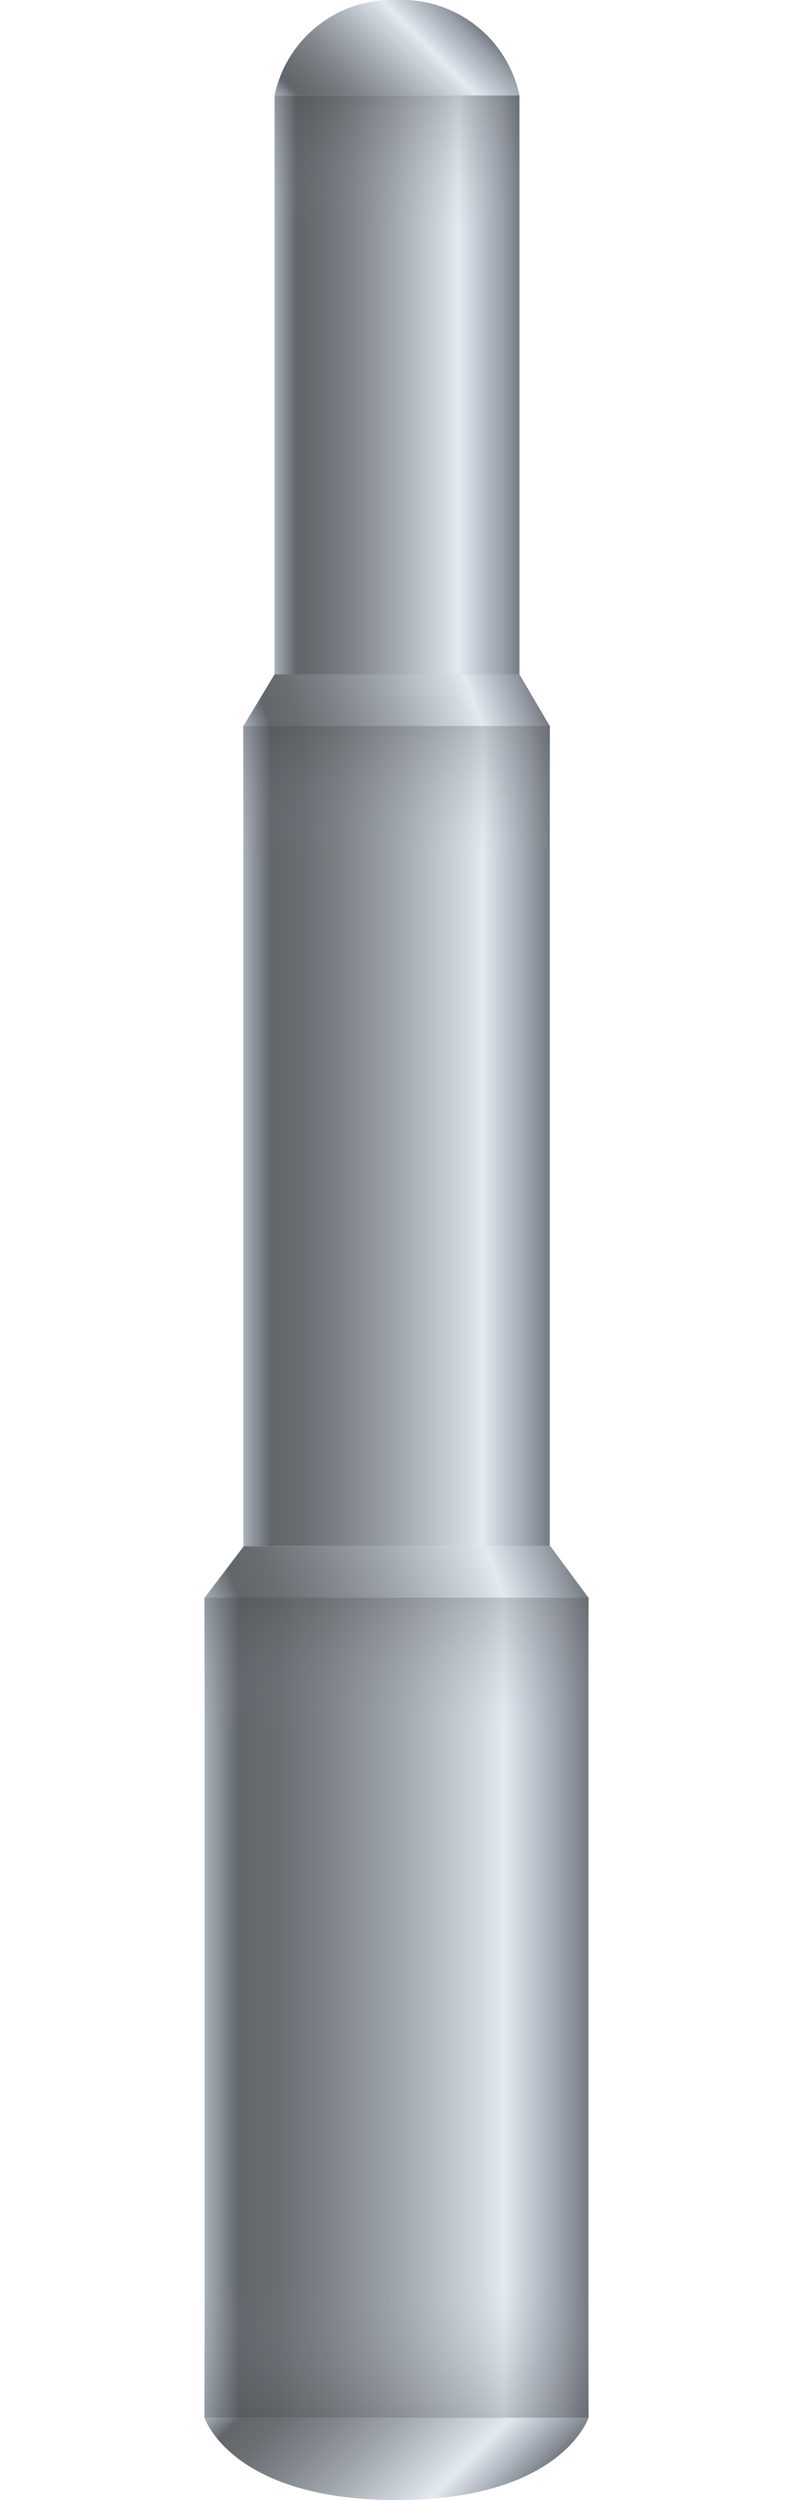 <svg xmlns="http://www.w3.org/2000/svg" xmlns:xlink="http://www.w3.org/1999/xlink" viewBox="0 0 47.6 150">
    <defs>
        <style>
            .cls-1 {
                fill: url(#未命名的渐变_397);
            }

            .cls-2 {
                fill: url(#未命名的渐变_19);
            }

            .cls-3 {
                fill: url(#未命名的渐变_9);
            }

            .cls-12,
            .cls-4,
            .cls-7,
            .cls-8,
            .cls-9 {
                opacity: 0.2;
            }

            .cls-4 {
                fill: url(#未命名的渐变_376);
            }

            .cls-5 {
                fill: url(#未命名的渐变_397-2);
            }

            .cls-6 {
                fill: url(#未命名的渐变_9-2);
            }

            .cls-7 {
                fill: url(#未命名的渐变_376-2);
            }

            .cls-8 {
                fill: url(#未命名的渐变_376-3);
            }

            .cls-9 {
                fill: url(#未命名的渐变_376-4);
            }

            .cls-10 {
                fill: url(#未命名的渐变_30);
            }

            .cls-11 {
                fill: url(#未命名的渐变_32);
            }
        </style>
        <linearGradient id="未命名的渐变_397" x1="107" y1="144.14" x2="88.61" y2="144.14"
            gradientTransform="translate(-74 -76)" gradientUnits="userSpaceOnUse">
            <stop offset="0" stop-color="#767b82" />
            <stop offset="0.07" stop-color="#9ba1ab" />
            <stop offset="0.22" stop-color="#e2eaf2" />
            <stop offset="0.28" stop-color="#d1d8e0" />
            <stop offset="0.49" stop-color="#a1a7ae" />
            <stop offset="0.67" stop-color="#7e8489" />
            <stop offset="0.81" stop-color="#696e73" />
            <stop offset="0.91" stop-color="#61666b" />
            <stop offset="1" stop-color="#a9b1bb" />
        </linearGradient>
        <linearGradient id="未命名的渐变_19" x1="105.18" y1="194.53" x2="90.48" y2="194.53"
            gradientTransform="matrix(1, 0, 0, -1, -74, 217.62)" gradientUnits="userSpaceOnUse">
            <stop offset="0" stop-color="#767b82" />
            <stop offset="0.07" stop-color="#9ba1ab" />
            <stop offset="0.25" stop-color="#e2eaf2" />
            <stop offset="0.31" stop-color="#d1d8e0" />
            <stop offset="0.51" stop-color="#a1a7ae" />
            <stop offset="0.68" stop-color="#7e8489" />
            <stop offset="0.82" stop-color="#696e73" />
            <stop offset="0.91" stop-color="#61666b" />
            <stop offset="1" stop-color="#a9b1bb" />
        </linearGradient>
        <linearGradient id="未命名的渐变_9" x1="15.29" y1="96.18" x2="31.54" y2="102.09"
            gradientTransform="matrix(1, 0, 0, -1, 0, 141.62)" gradientUnits="userSpaceOnUse">
            <stop offset="0" stop-color="#a9b1bb" />
            <stop offset="0.09" stop-color="#61666b" />
            <stop offset="0.19" stop-color="#696e73" />
            <stop offset="0.33" stop-color="#7e8489" />
            <stop offset="0.51" stop-color="#a1a7ae" />
            <stop offset="0.72" stop-color="#d1d8e0" />
            <stop offset="0.78" stop-color="#e2eaf2" />
            <stop offset="0.93" stop-color="#9ba1ab" />
            <stop offset="1" stop-color="#767b82" />
        </linearGradient>
        <linearGradient id="未命名的渐变_376" x1="23.8" y1="43.56" x2="23.8" y2="51.31" gradientUnits="userSpaceOnUse">
            <stop offset="0" stop-color="#2e3033" />
            <stop offset="1" stop-color="#9ba1ab" stop-opacity="0" />
        </linearGradient>
        <linearGradient id="未命名的渐变_397-2" x1="109.32" y1="196.44" x2="86.28" y2="196.44" xlink:href="#未命名的渐变_397" />
        <linearGradient id="未命名的渐变_9-2" x1="13.27" y1="43.05" x2="33.62" y2="50.46" xlink:href="#未命名的渐变_9" />
        <linearGradient id="未命名的渐变_376-2" x1="23.8" y1="95.86" x2="23.8" y2="103.61" xlink:href="#未命名的渐变_376" />
        <linearGradient id="未命名的渐变_376-3" x1="23.8" y1="62.86" x2="23.8" y2="70.61"
            gradientTransform="matrix(1, 0, 0, -1, 0, 207.93)" xlink:href="#未命名的渐变_376" />
        <linearGradient id="未命名的渐变_376-4" x1="23.83" y1="5.72" x2="23.83" y2="13.47" xlink:href="#未命名的渐变_376" />
        <linearGradient id="未命名的渐变_30" x1="27.92" y1="0.79" x2="19.73" y2="8.97" gradientUnits="userSpaceOnUse">
            <stop offset="0" stop-color="#767b82" />
            <stop offset="0.07" stop-color="#9ba1ab" />
            <stop offset="0.26" stop-color="#e2eaf2" />
            <stop offset="0.32" stop-color="#d1d8e0" />
            <stop offset="0.51" stop-color="#a1a7ae" />
            <stop offset="0.68" stop-color="#7e8489" />
            <stop offset="0.82" stop-color="#696e73" />
            <stop offset="0.91" stop-color="#61666b" />
            <stop offset="1" stop-color="#a9b1bb" />
        </linearGradient>
        <linearGradient id="未命名的渐变_32" x1="29.7" y1="94.99" x2="17.91" y2="106.78"
            gradientTransform="matrix(1, 0, 0, -1, 0, 246.23)" gradientUnits="userSpaceOnUse">
            <stop offset="0" stop-color="#767b82" />
            <stop offset="0.07" stop-color="#9ba1ab" />
            <stop offset="0.22" stop-color="#e2eaf2" />
            <stop offset="0.29" stop-color="#d1d8e0" />
            <stop offset="0.49" stop-color="#a1a7ae" />
            <stop offset="0.67" stop-color="#7e8489" />
            <stop offset="0.81" stop-color="#696e73" />
            <stop offset="0.91" stop-color="#61666b" />
            <stop offset="1" stop-color="#a9b1bb" />
        </linearGradient>
    </defs>
    <title>Diegster3(沼气池3)</title>
    <g id="图层_2" data-name="图层 2">
        <g id="图层_16" data-name="图层 16">
            <g id="Diegster3_沼气池3_" data-name="Diegster3(沼气池3)">
                <polyline class="cls-1" points="33 43.51 33 92.77 14.61 92.77 14.61 43.51" />
                <polyline class="cls-2" points="31.18 40.46 31.18 5.72 16.48 5.72 16.48 40.46" />
                <polygon class="cls-3" points="31.18 40.46 16.48 40.46 14.61 43.56 33 43.56 31.18 40.46" />
                <rect class="cls-4" x="14.58" y="43.56" width="18.44" height="7.75" />
                <polyline class="cls-5" points="35.32 95.82 35.32 145.07 12.28 145.07 12.28 95.82" />
                <polygon class="cls-6" points="33.04 92.77 14.63 92.77 12.28 95.86 35.32 95.86 33.04 92.77" />
                <rect class="cls-7" x="12.25" y="95.86" width="23.11" height="7.75" />
                <rect class="cls-8" x="12.25" y="137.32" width="23.11" height="7.75" />
                <rect class="cls-9" x="16.48" y="5.72" width="14.7" height="7.75" />
                <path class="cls-10" d="M31.18,5.72A7.22,7.22,0,0,0,23.83,0a7.21,7.21,0,0,0-7.35,5.72Z" />
                <path class="cls-11" d="M35.32,145.07S33.72,150,23.8,150s-11.52-4.93-11.52-4.93Z" />
               
            </g>
        </g>
    </g>
</svg>